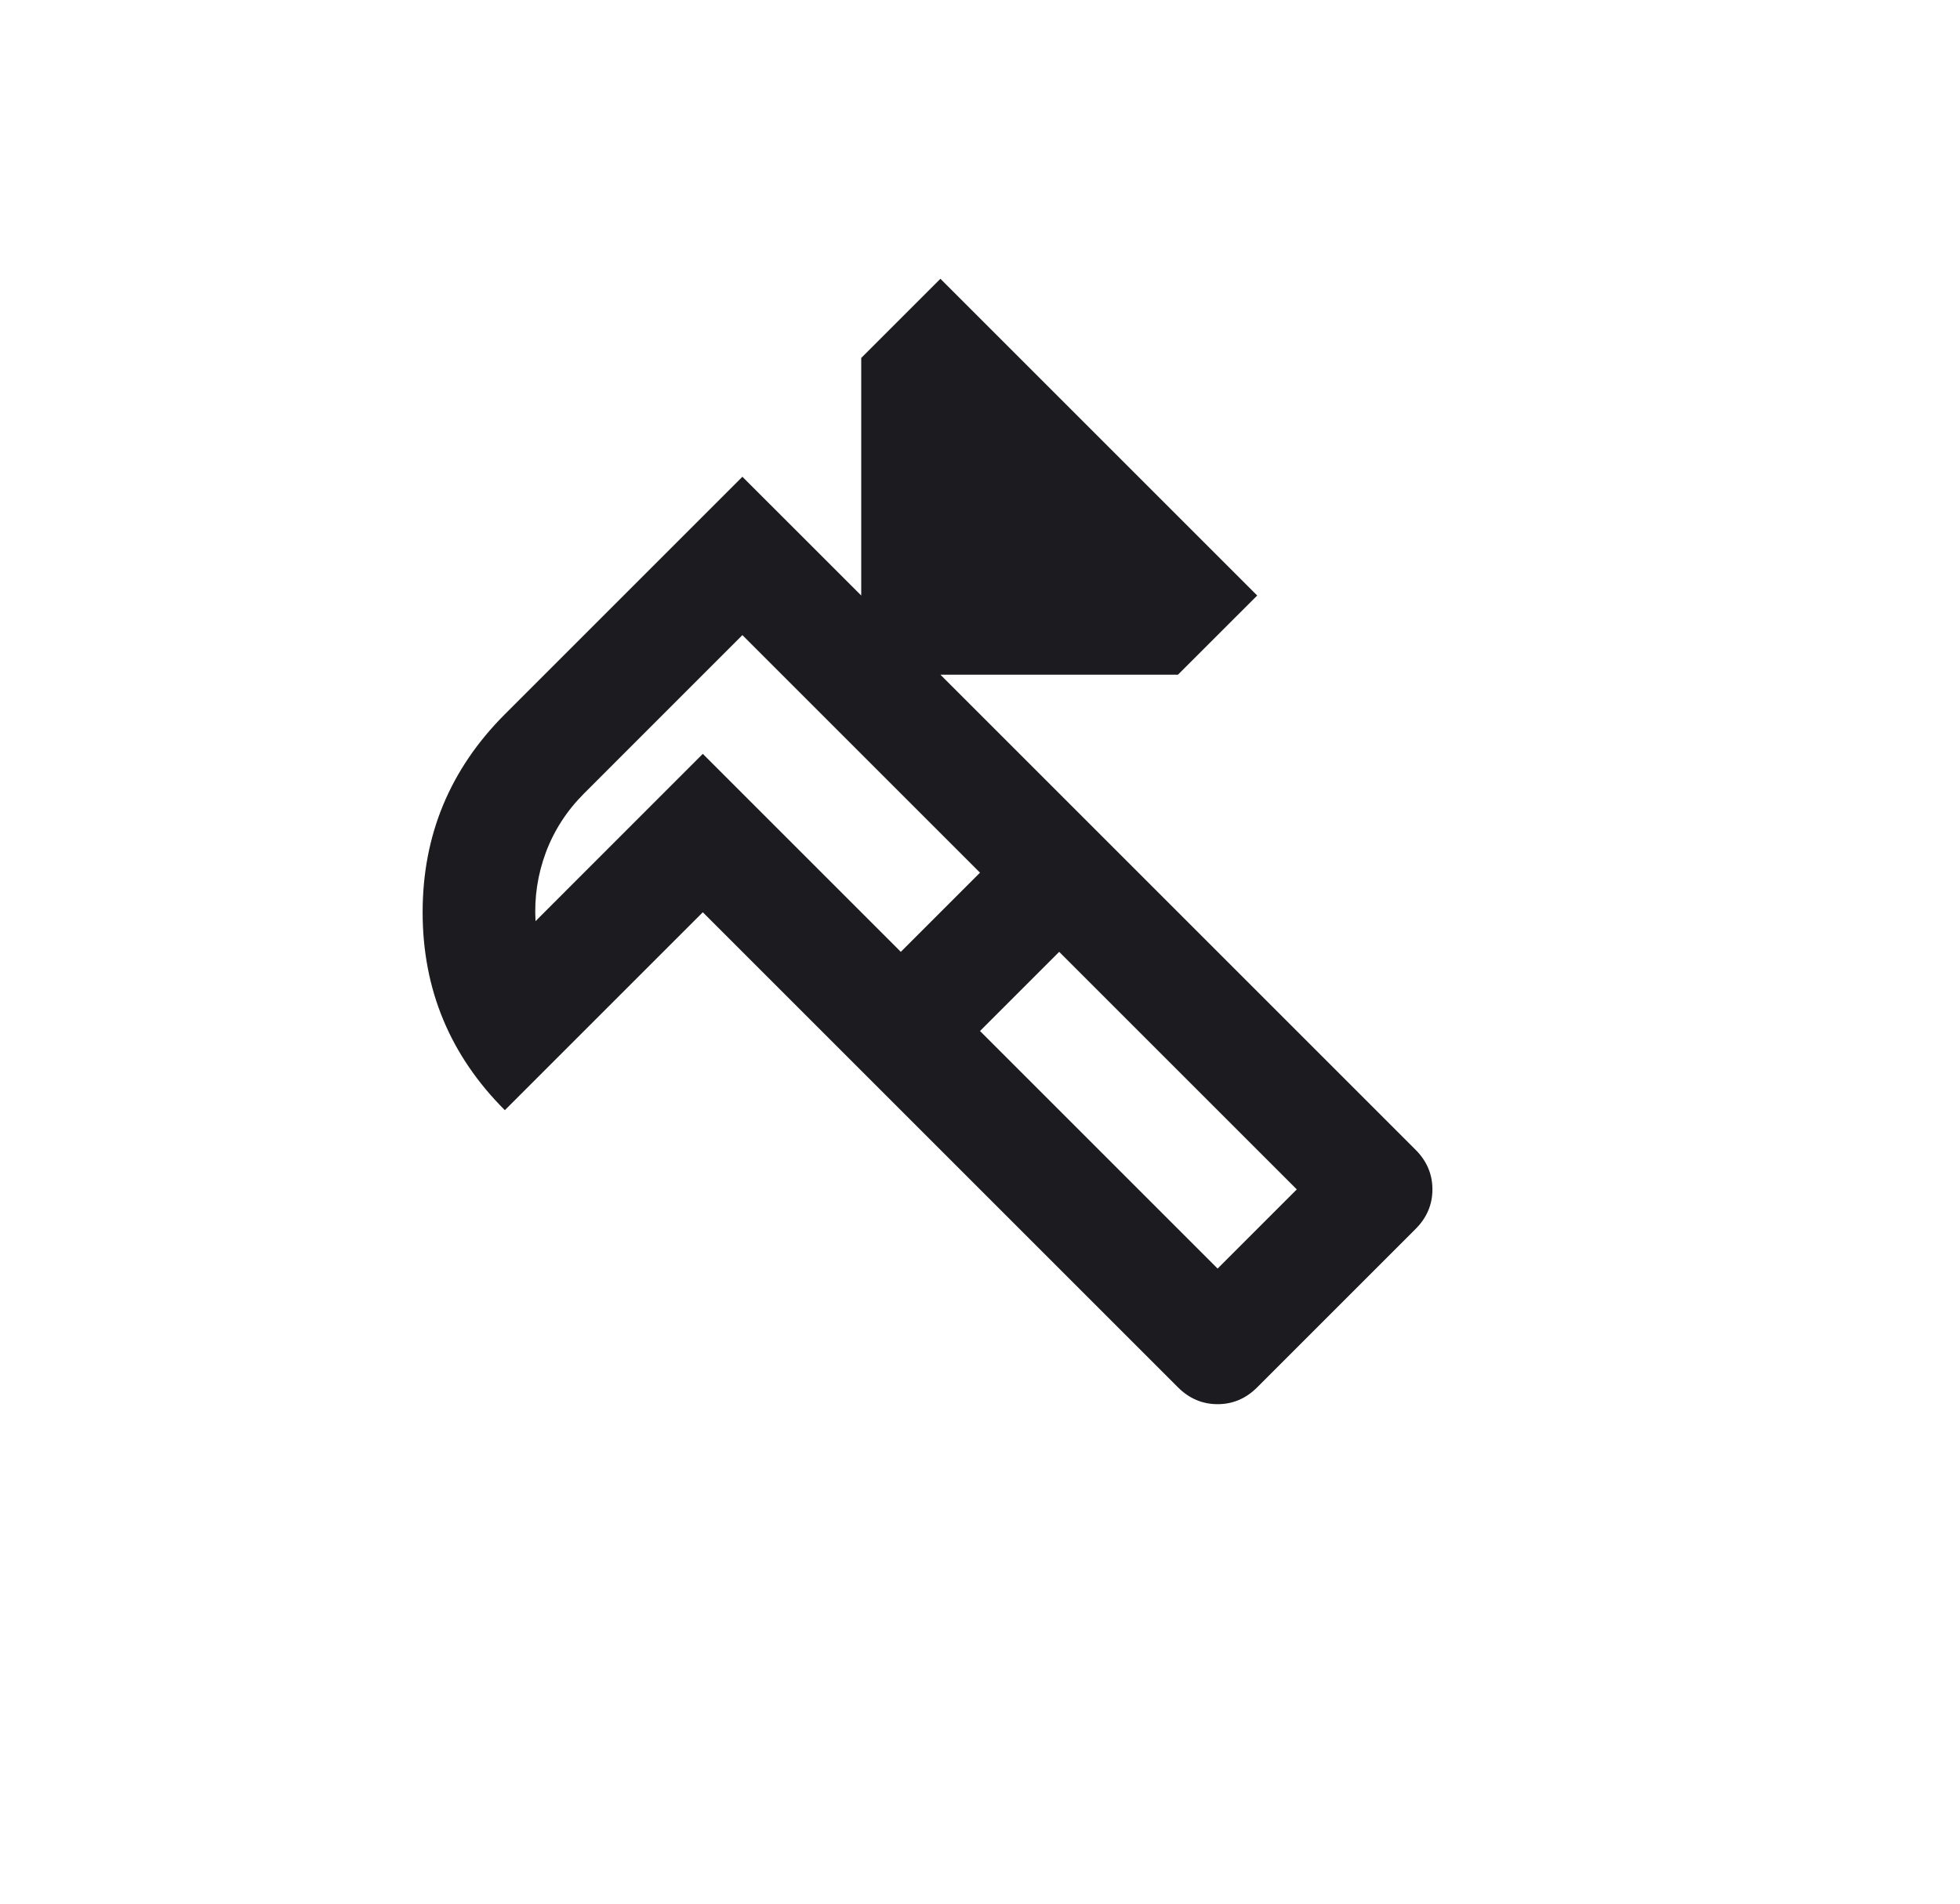 <svg width="35" height="34" viewBox="0 0 35 34" fill="none" xmlns="http://www.w3.org/2000/svg">
<mask id="mask0_3_275" style="mask-type:alpha" maskUnits="userSpaceOnUse" x="0" y="0" width="35" height="34">
<rect x="0.529" y="17" width="24" height="24" transform="rotate(-45 0.529 17)" fill="#D9D9D9"/>
</mask>
<g mask="url(#mask0_3_275)">
<path d="M22.45 24.778C22.249 24.979 22.014 25.079 21.743 25.079C21.472 25.079 21.236 24.979 21.035 24.778L12.55 16.293L9.015 19.828C8.037 18.85 7.547 17.672 7.547 16.293C7.547 14.914 8.037 13.736 9.015 12.757L13.257 8.515L15.379 10.636V6.393L16.793 4.979L22.45 10.636L21.035 12.05H16.793L25.278 20.535C25.479 20.736 25.579 20.972 25.579 21.243C25.579 21.514 25.479 21.749 25.278 21.95L22.45 24.778ZM21.743 22.657L23.157 21.243L18.914 17L17.5 18.414L21.743 22.657ZM16.086 17L17.5 15.586L13.257 11.343L10.429 14.172C10.123 14.478 9.896 14.829 9.748 15.223C9.601 15.618 9.539 16.028 9.563 16.452L12.55 13.464L16.086 17Z" fill="#1C1B1F"/>
</g>
</svg>

